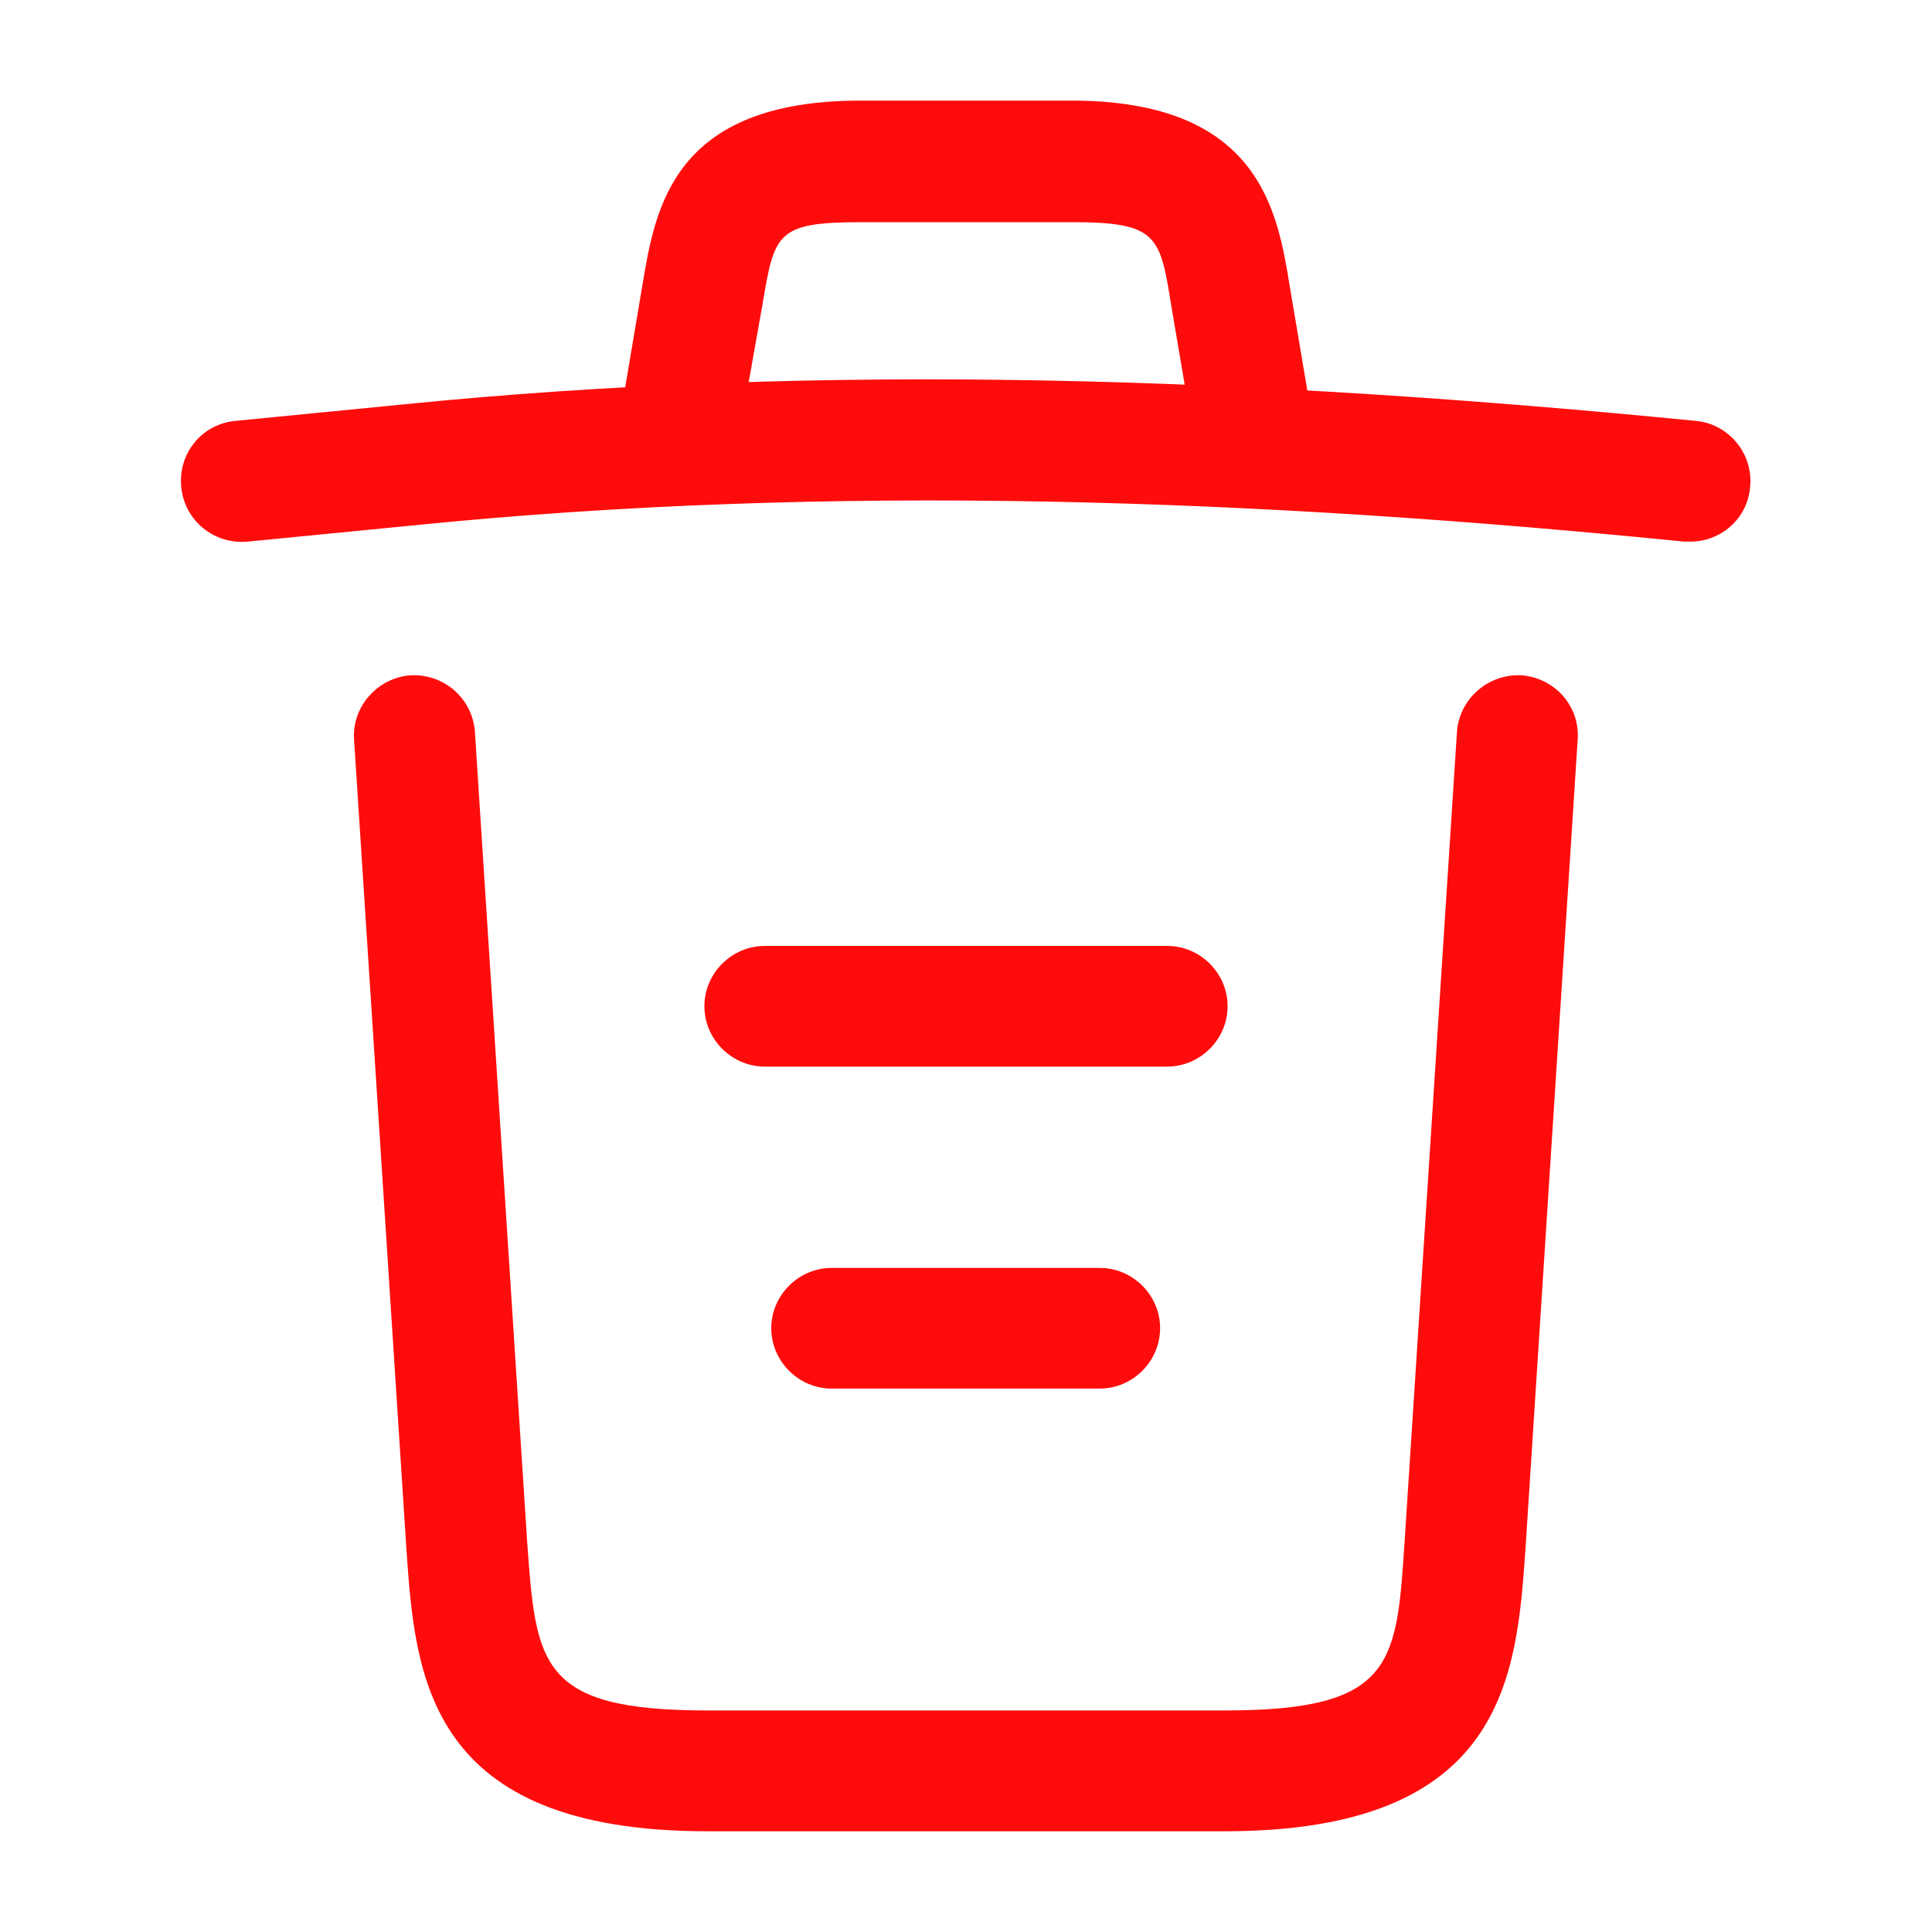 <svg width="15" height="15" viewBox="0 0 15 15" fill="none" xmlns="http://www.w3.org/2000/svg">
<path d="M13.125 4.205C13.113 4.205 13.094 4.205 13.075 4.205C9.769 3.874 6.469 3.749 3.2 4.08L1.925 4.205C1.663 4.23 1.432 4.043 1.407 3.78C1.382 3.518 1.569 3.293 1.825 3.268L3.1 3.143C6.425 2.805 9.794 2.936 13.169 3.268C13.425 3.293 13.613 3.524 13.588 3.78C13.569 4.024 13.363 4.205 13.125 4.205Z" fill="#FE0C0C"/>
<path d="M5.313 3.575C5.288 3.575 5.263 3.575 5.232 3.569C4.982 3.525 4.807 3.281 4.85 3.031L4.988 2.212C5.088 1.613 5.225 0.781 6.682 0.781H8.319C9.782 0.781 9.919 1.644 10.013 2.219L10.15 3.031C10.194 3.288 10.019 3.531 9.769 3.569C9.513 3.612 9.269 3.438 9.232 3.188L9.094 2.375C9.007 1.831 8.988 1.725 8.325 1.725H6.688C6.025 1.725 6.013 1.812 5.919 2.369L5.775 3.181C5.738 3.413 5.538 3.575 5.313 3.575Z" fill="#FE0C0C"/>
<path d="M9.506 14.218H5.493C3.312 14.218 3.224 13.011 3.156 12.037L2.749 5.743C2.731 5.487 2.931 5.262 3.187 5.243C3.449 5.23 3.668 5.424 3.687 5.68L4.093 11.974C4.162 12.924 4.187 13.28 5.493 13.28H9.506C10.818 13.28 10.843 12.924 10.905 11.974L11.312 5.68C11.331 5.424 11.556 5.23 11.812 5.243C12.068 5.262 12.268 5.48 12.249 5.743L11.843 12.037C11.774 13.011 11.687 14.218 9.506 14.218Z" fill="#FE0C0C"/>
<path d="M8.538 10.781H6.457C6.201 10.781 5.988 10.569 5.988 10.312C5.988 10.056 6.201 9.844 6.457 9.844H8.538C8.795 9.844 9.007 10.056 9.007 10.312C9.007 10.569 8.795 10.781 8.538 10.781Z" fill="#FE0C0C"/>
<path d="M9.062 8.281H5.938C5.681 8.281 5.469 8.069 5.469 7.812C5.469 7.556 5.681 7.344 5.938 7.344H9.062C9.319 7.344 9.531 7.556 9.531 7.812C9.531 8.069 9.319 8.281 9.062 8.281Z" fill="#FE0C0C"/>
</svg>
